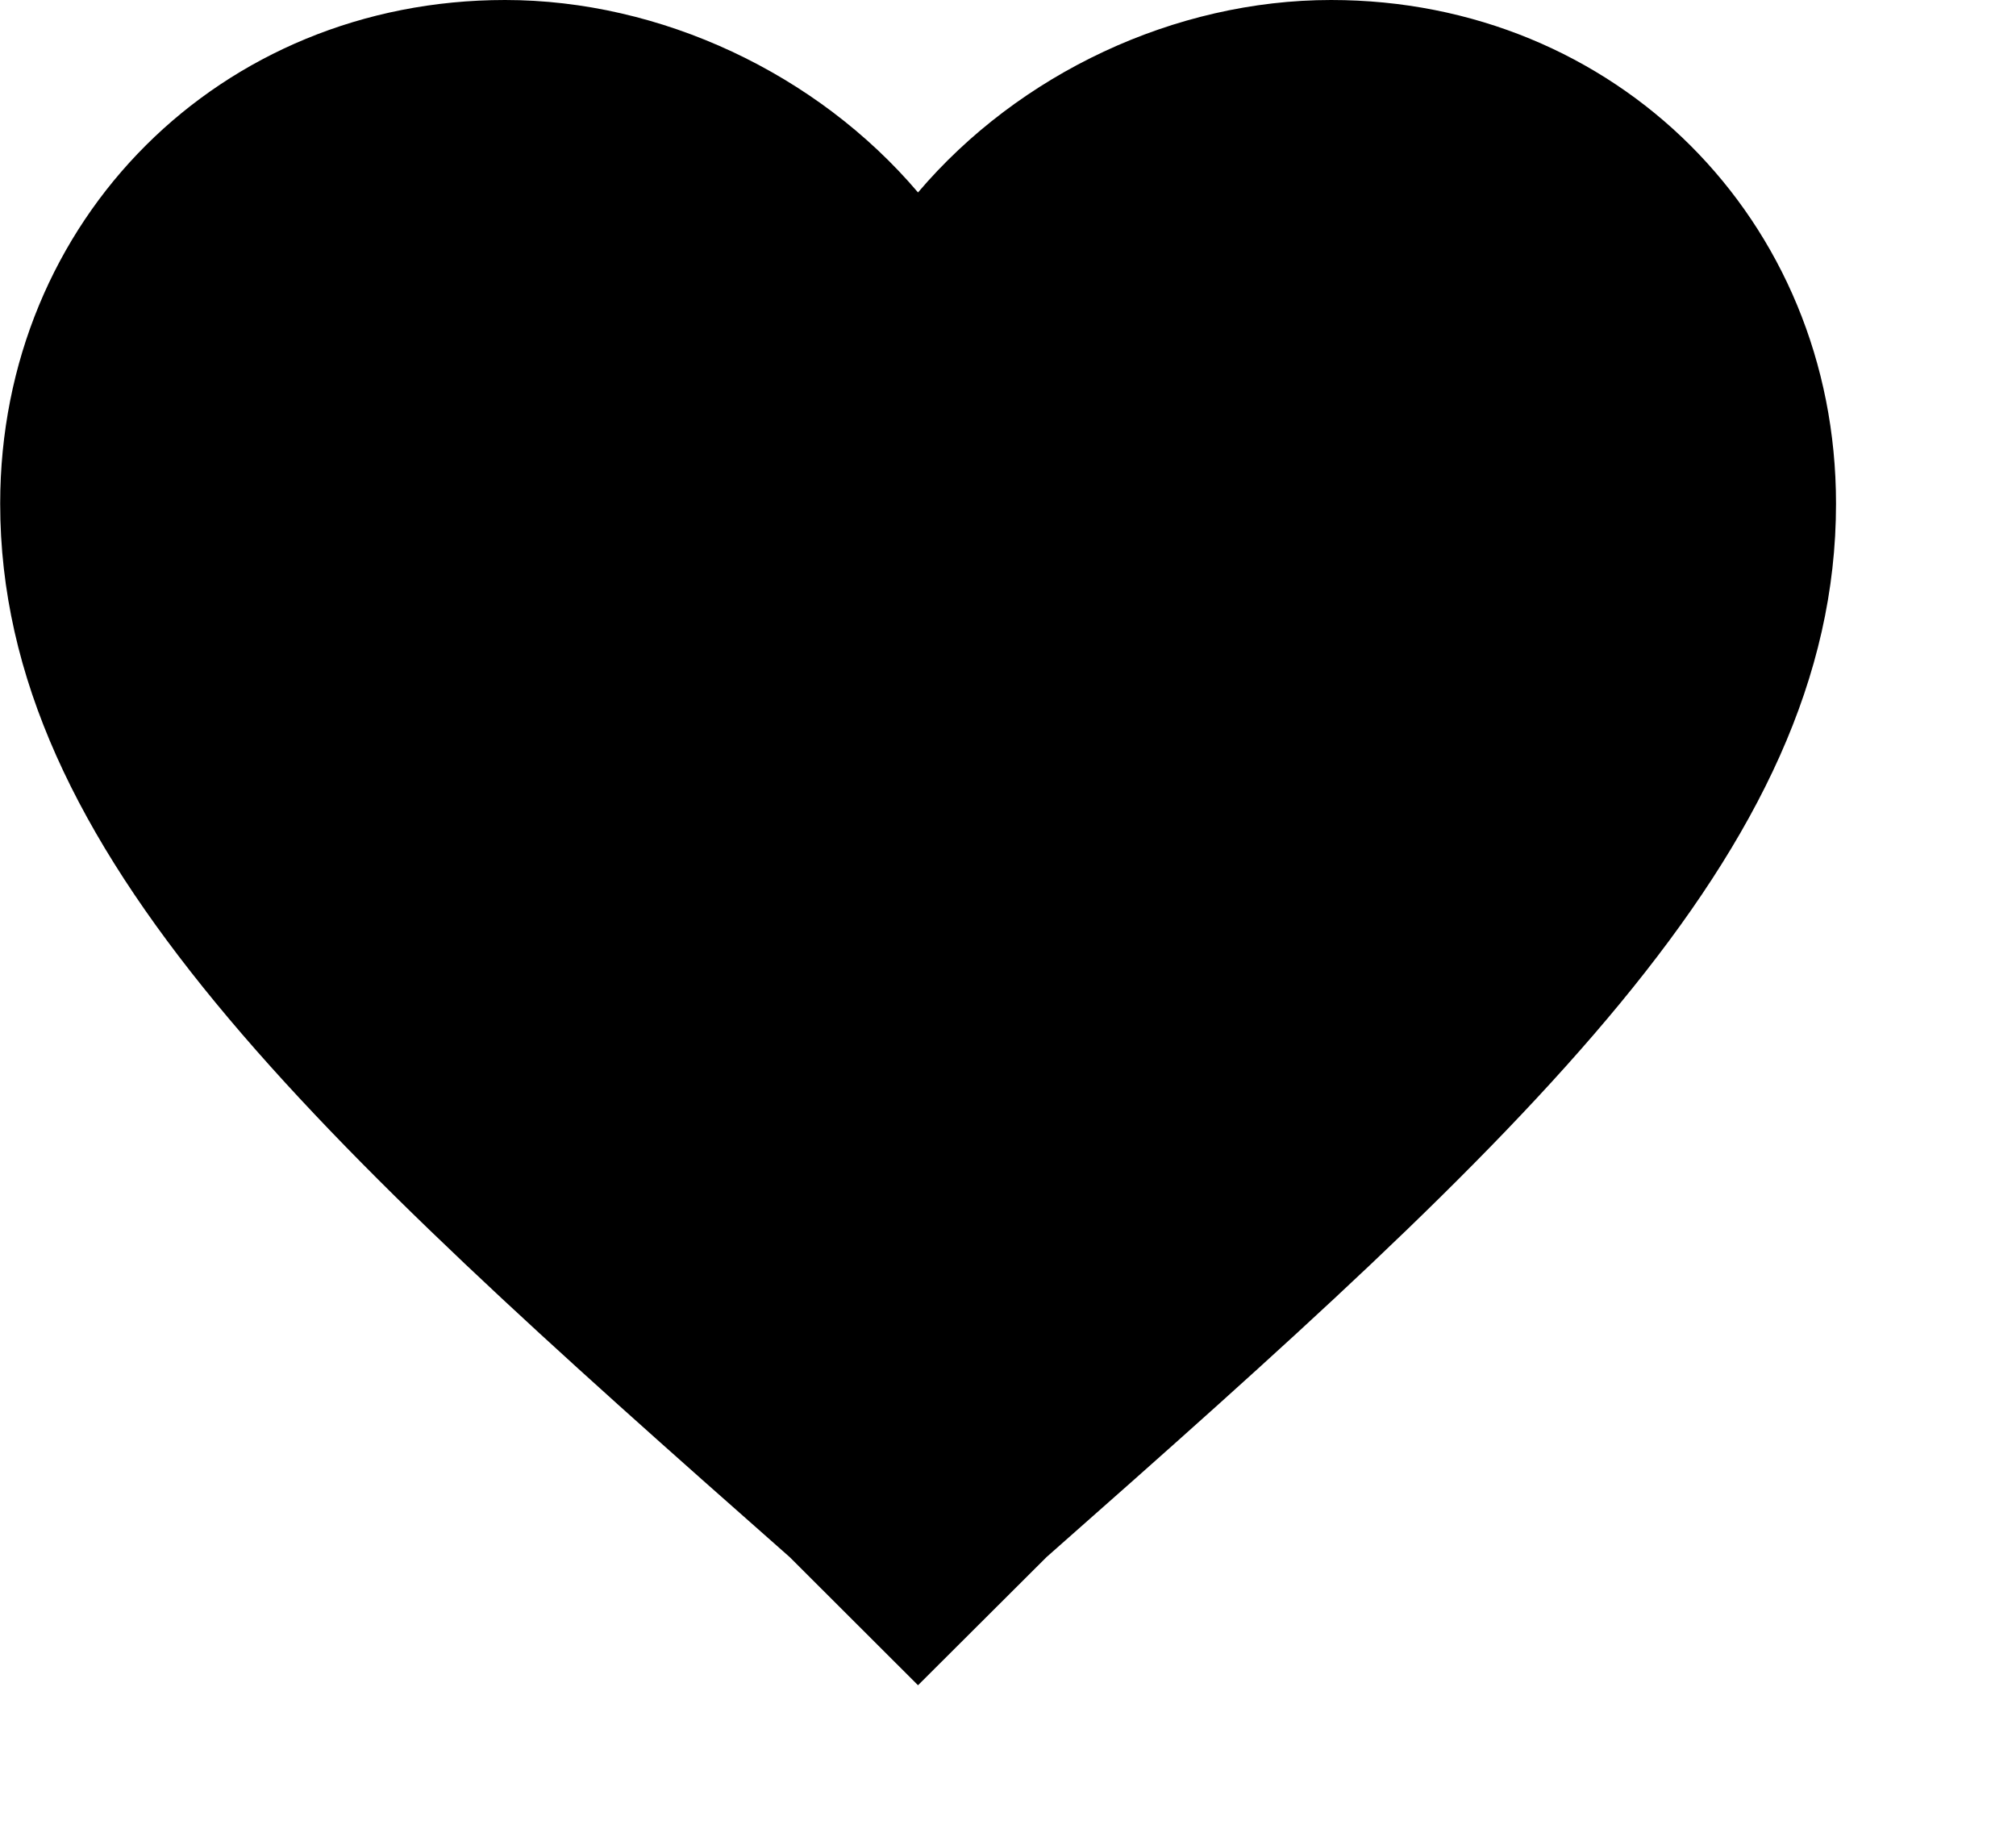 <svg width="11" height="10" viewBox="0 0 11 10" fill="none" xmlns="http://www.w3.org/2000/svg">
<path d="M5.009 9.195L5.71 8.496C8.315 6.198 10.018 4.649 10.018 2.748C10.018 1.199 8.816 -1.05039e-07 7.263 -2.40828e-07C6.41 -3.1539e-07 5.56 0.401 5.009 1.05C4.458 0.401 3.605 -5.60572e-07 2.756 -6.34861e-07C1.202 -7.7065e-07 0.001 1.199 0.001 2.748C0.001 4.649 1.704 6.198 4.309 8.496L5.009 9.195Z" fill="black"/>
</svg>
